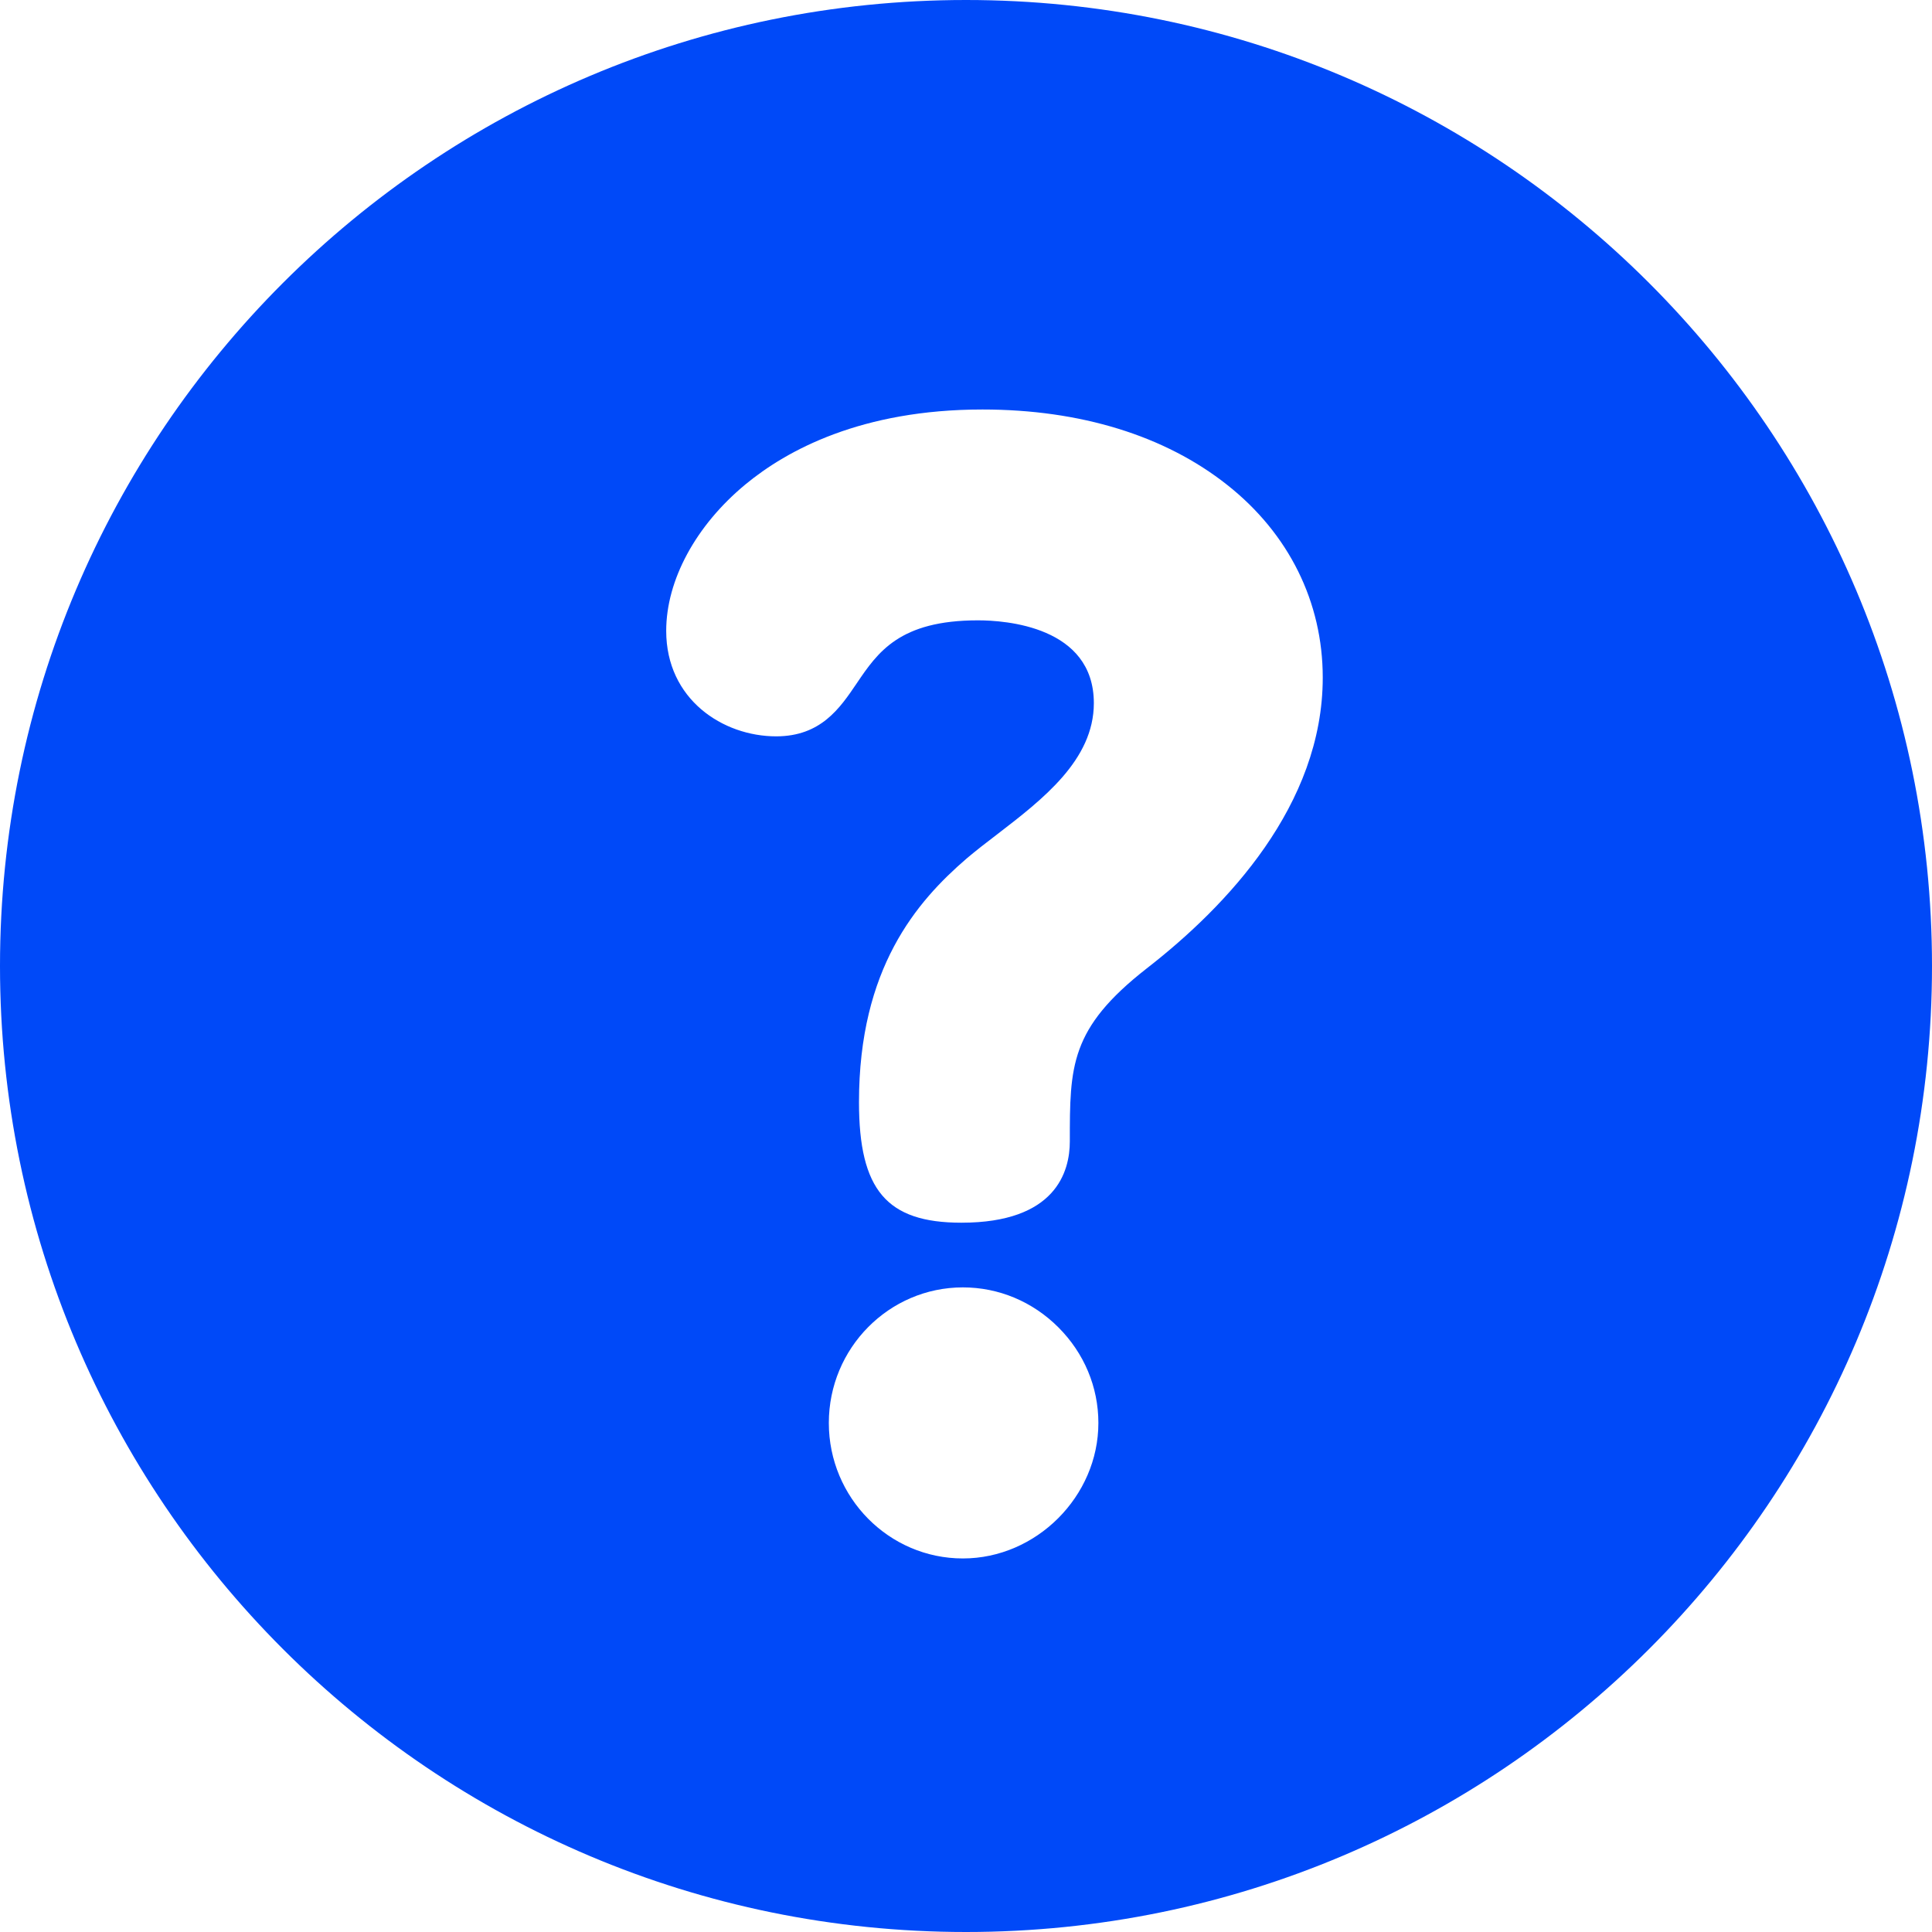 <svg xmlns="http://www.w3.org/2000/svg" width="23" height="23" viewBox="0 0 23 23">
  <path fill="#0049F8" fill-rule="evenodd" d="M11.5,0 C17.851,0 23,5.149 23,11.5 C23,17.851 17.851,23 11.5,23 C5.149,23 0,17.851 0,11.5 C0,5.149 5.149,0 11.5,0 Z M11.463,15.326 C10.583,15.326 9.867,16.05 9.867,16.94 C9.867,17.829 10.583,18.553 11.463,18.553 C12.337,18.553 13.076,17.814 13.076,16.94 C13.076,16.513 12.907,16.109 12.6,15.802 C12.293,15.495 11.889,15.326 11.463,15.326 Z M11.696,4.875 C10.255,4.875 9.366,5.36 8.874,5.767 C8.284,6.255 7.931,6.906 7.931,7.51 C7.931,8.326 8.606,8.766 9.24,8.766 C9.772,8.766 9.999,8.431 10.199,8.135 C10.449,7.766 10.707,7.385 11.642,7.385 C11.966,7.385 13.022,7.456 13.022,8.371 C13.022,9.048 12.411,9.517 11.873,9.931 C11.743,10.03 11.621,10.124 11.509,10.219 C10.911,10.734 10.226,11.528 10.226,13.121 C10.226,14.167 10.556,14.556 11.445,14.556 C12.568,14.556 12.736,13.949 12.736,13.588 C12.736,12.694 12.736,12.245 13.65,11.53 C14.607,10.787 15.747,9.582 15.747,8.066 C15.747,7.168 15.344,6.353 14.61,5.773 C13.869,5.186 12.861,4.875 11.696,4.875 Z"/>
</svg>
